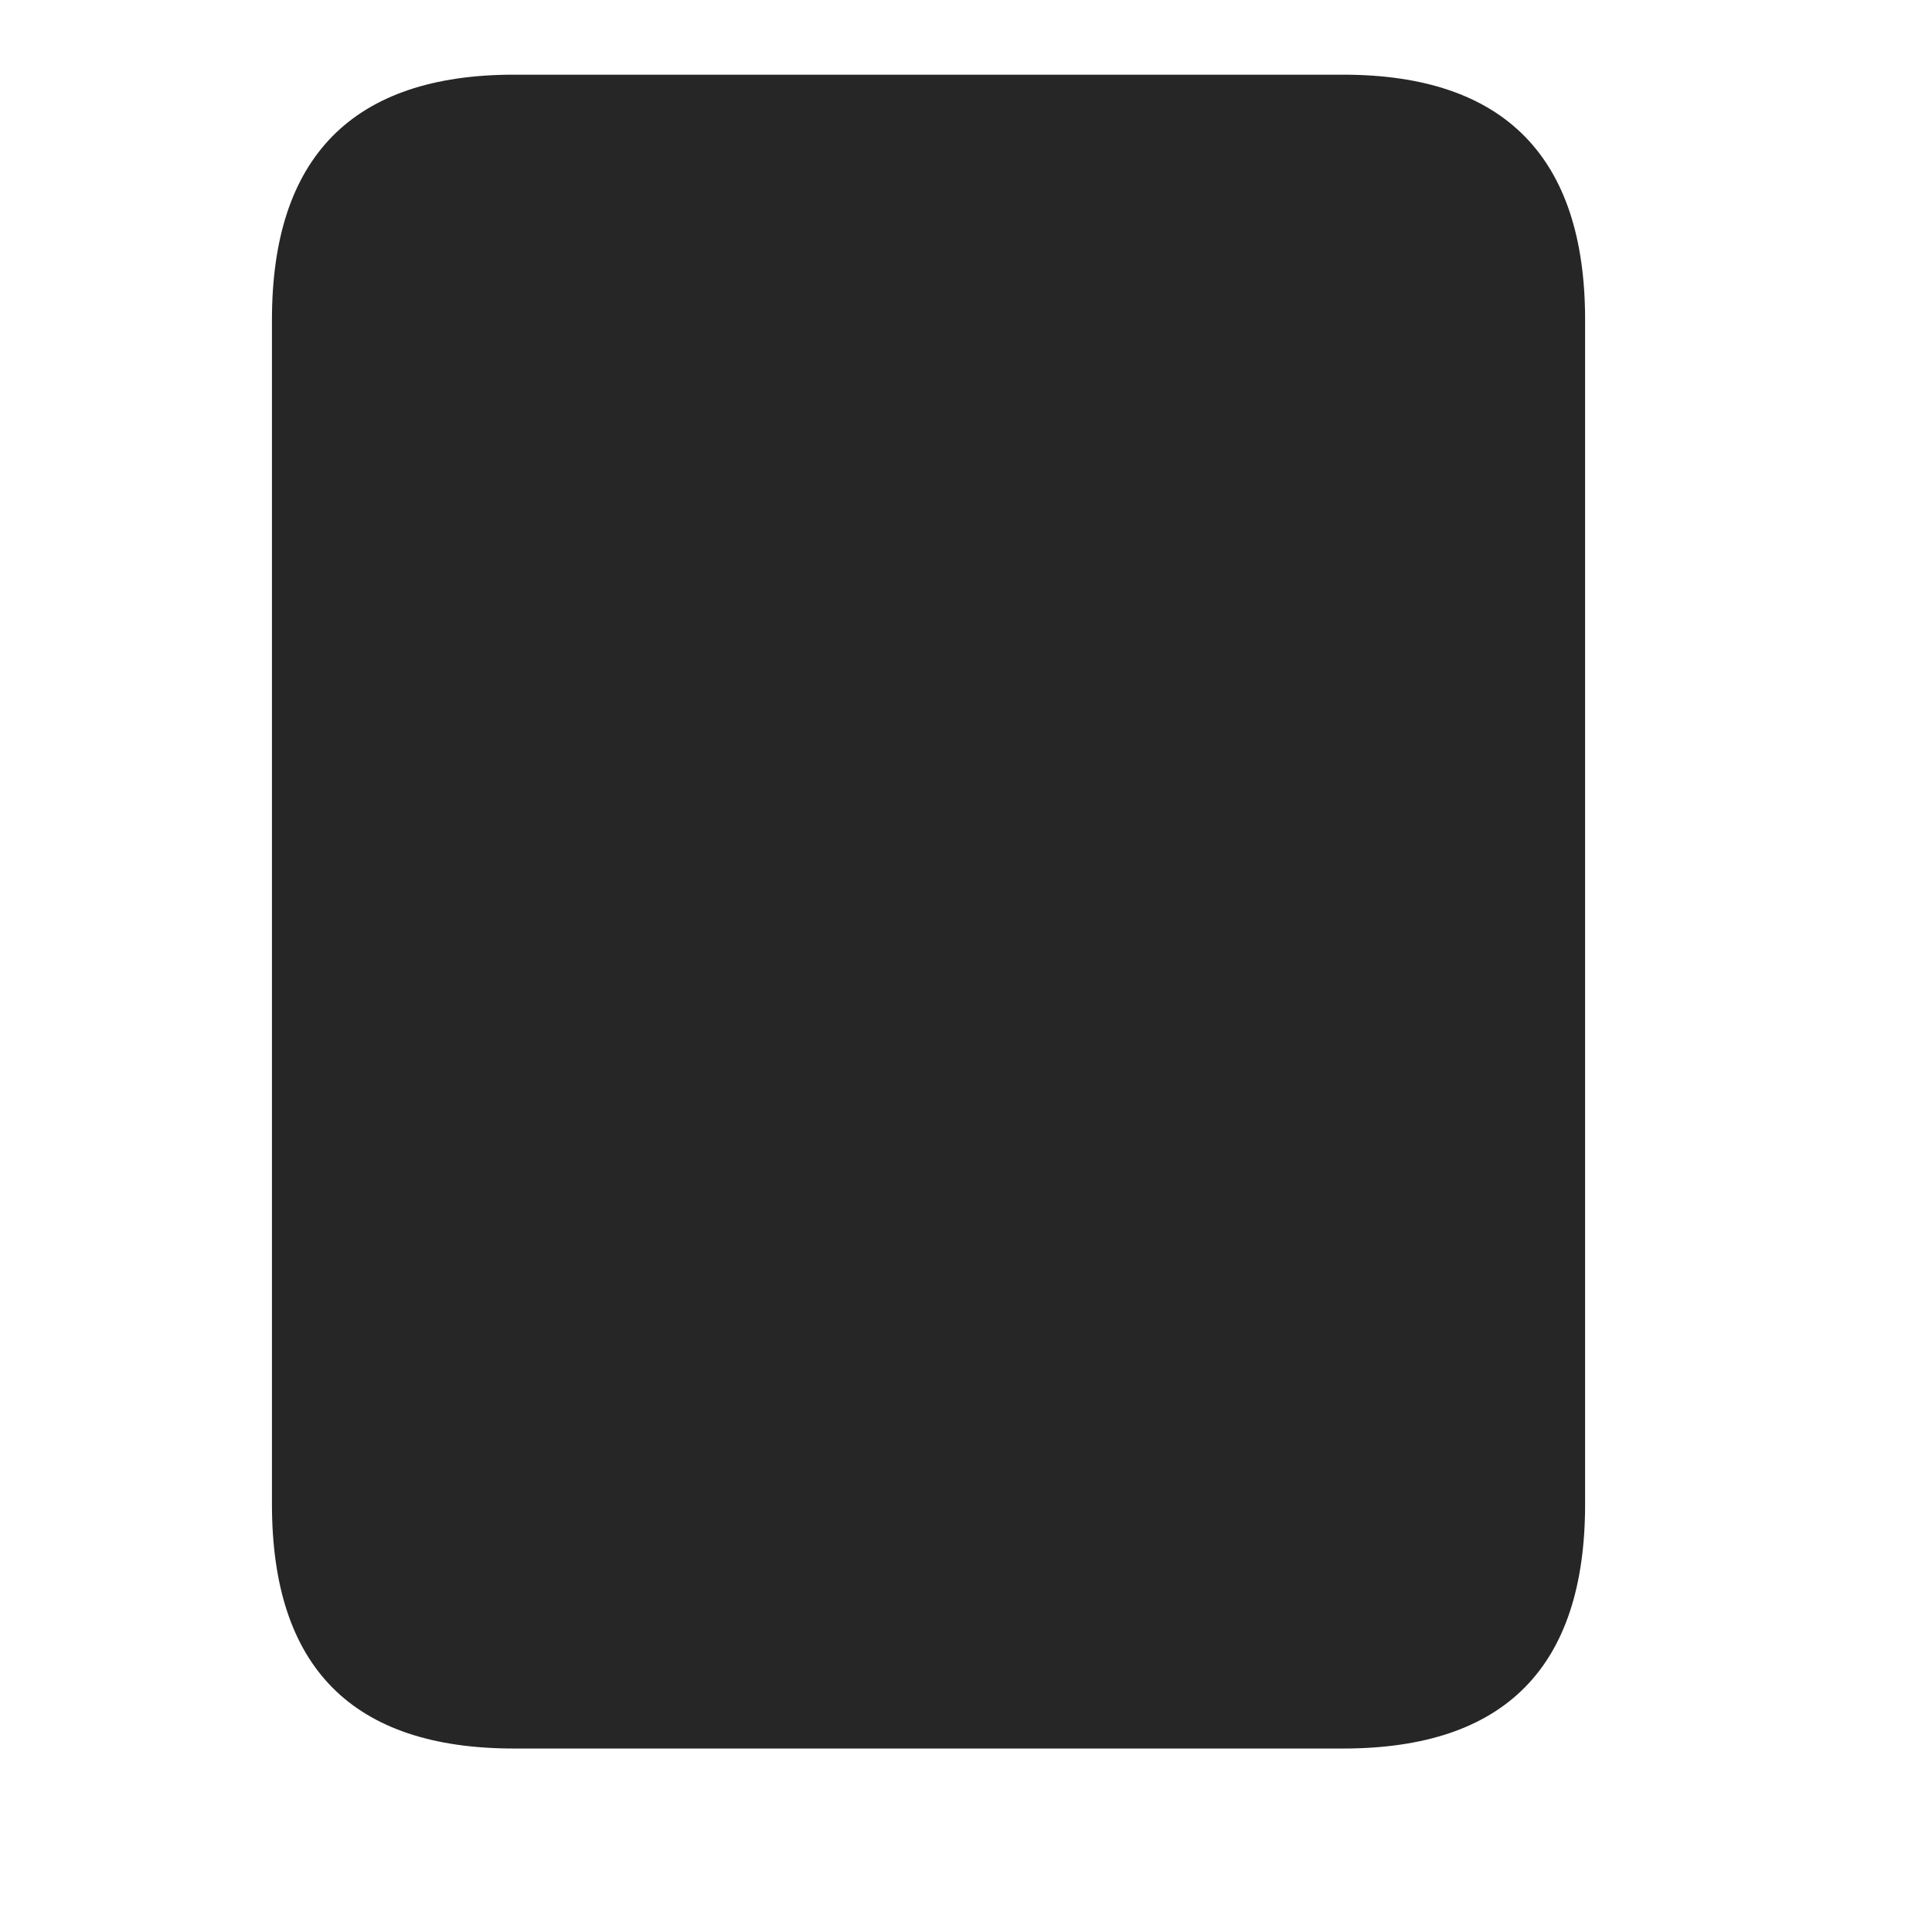 <svg width="29" height="29" viewBox="0 0 29 29" fill="currentColor" xmlns="http://www.w3.org/2000/svg">
<g clip-path="url(#clip0_2207_34255)">
<path d="M4.082 22.578C4.082 25.027 5.289 26.246 7.715 26.246H20.16C22.586 26.246 23.793 25.027 23.793 22.578V4.8C23.793 2.363 22.586 1.121 20.16 1.121H7.715C5.289 1.121 4.082 2.363 4.082 4.8V22.578Z" fill="currentColor" fill-opacity="0.85"/>
</g>
<defs>
<clipPath id="clip0_2207_34255">
<rect width="19.711" height="25.137" fill="currentColor" transform="translate(4.082 1.121)"/>
</clipPath>
</defs>
</svg>
